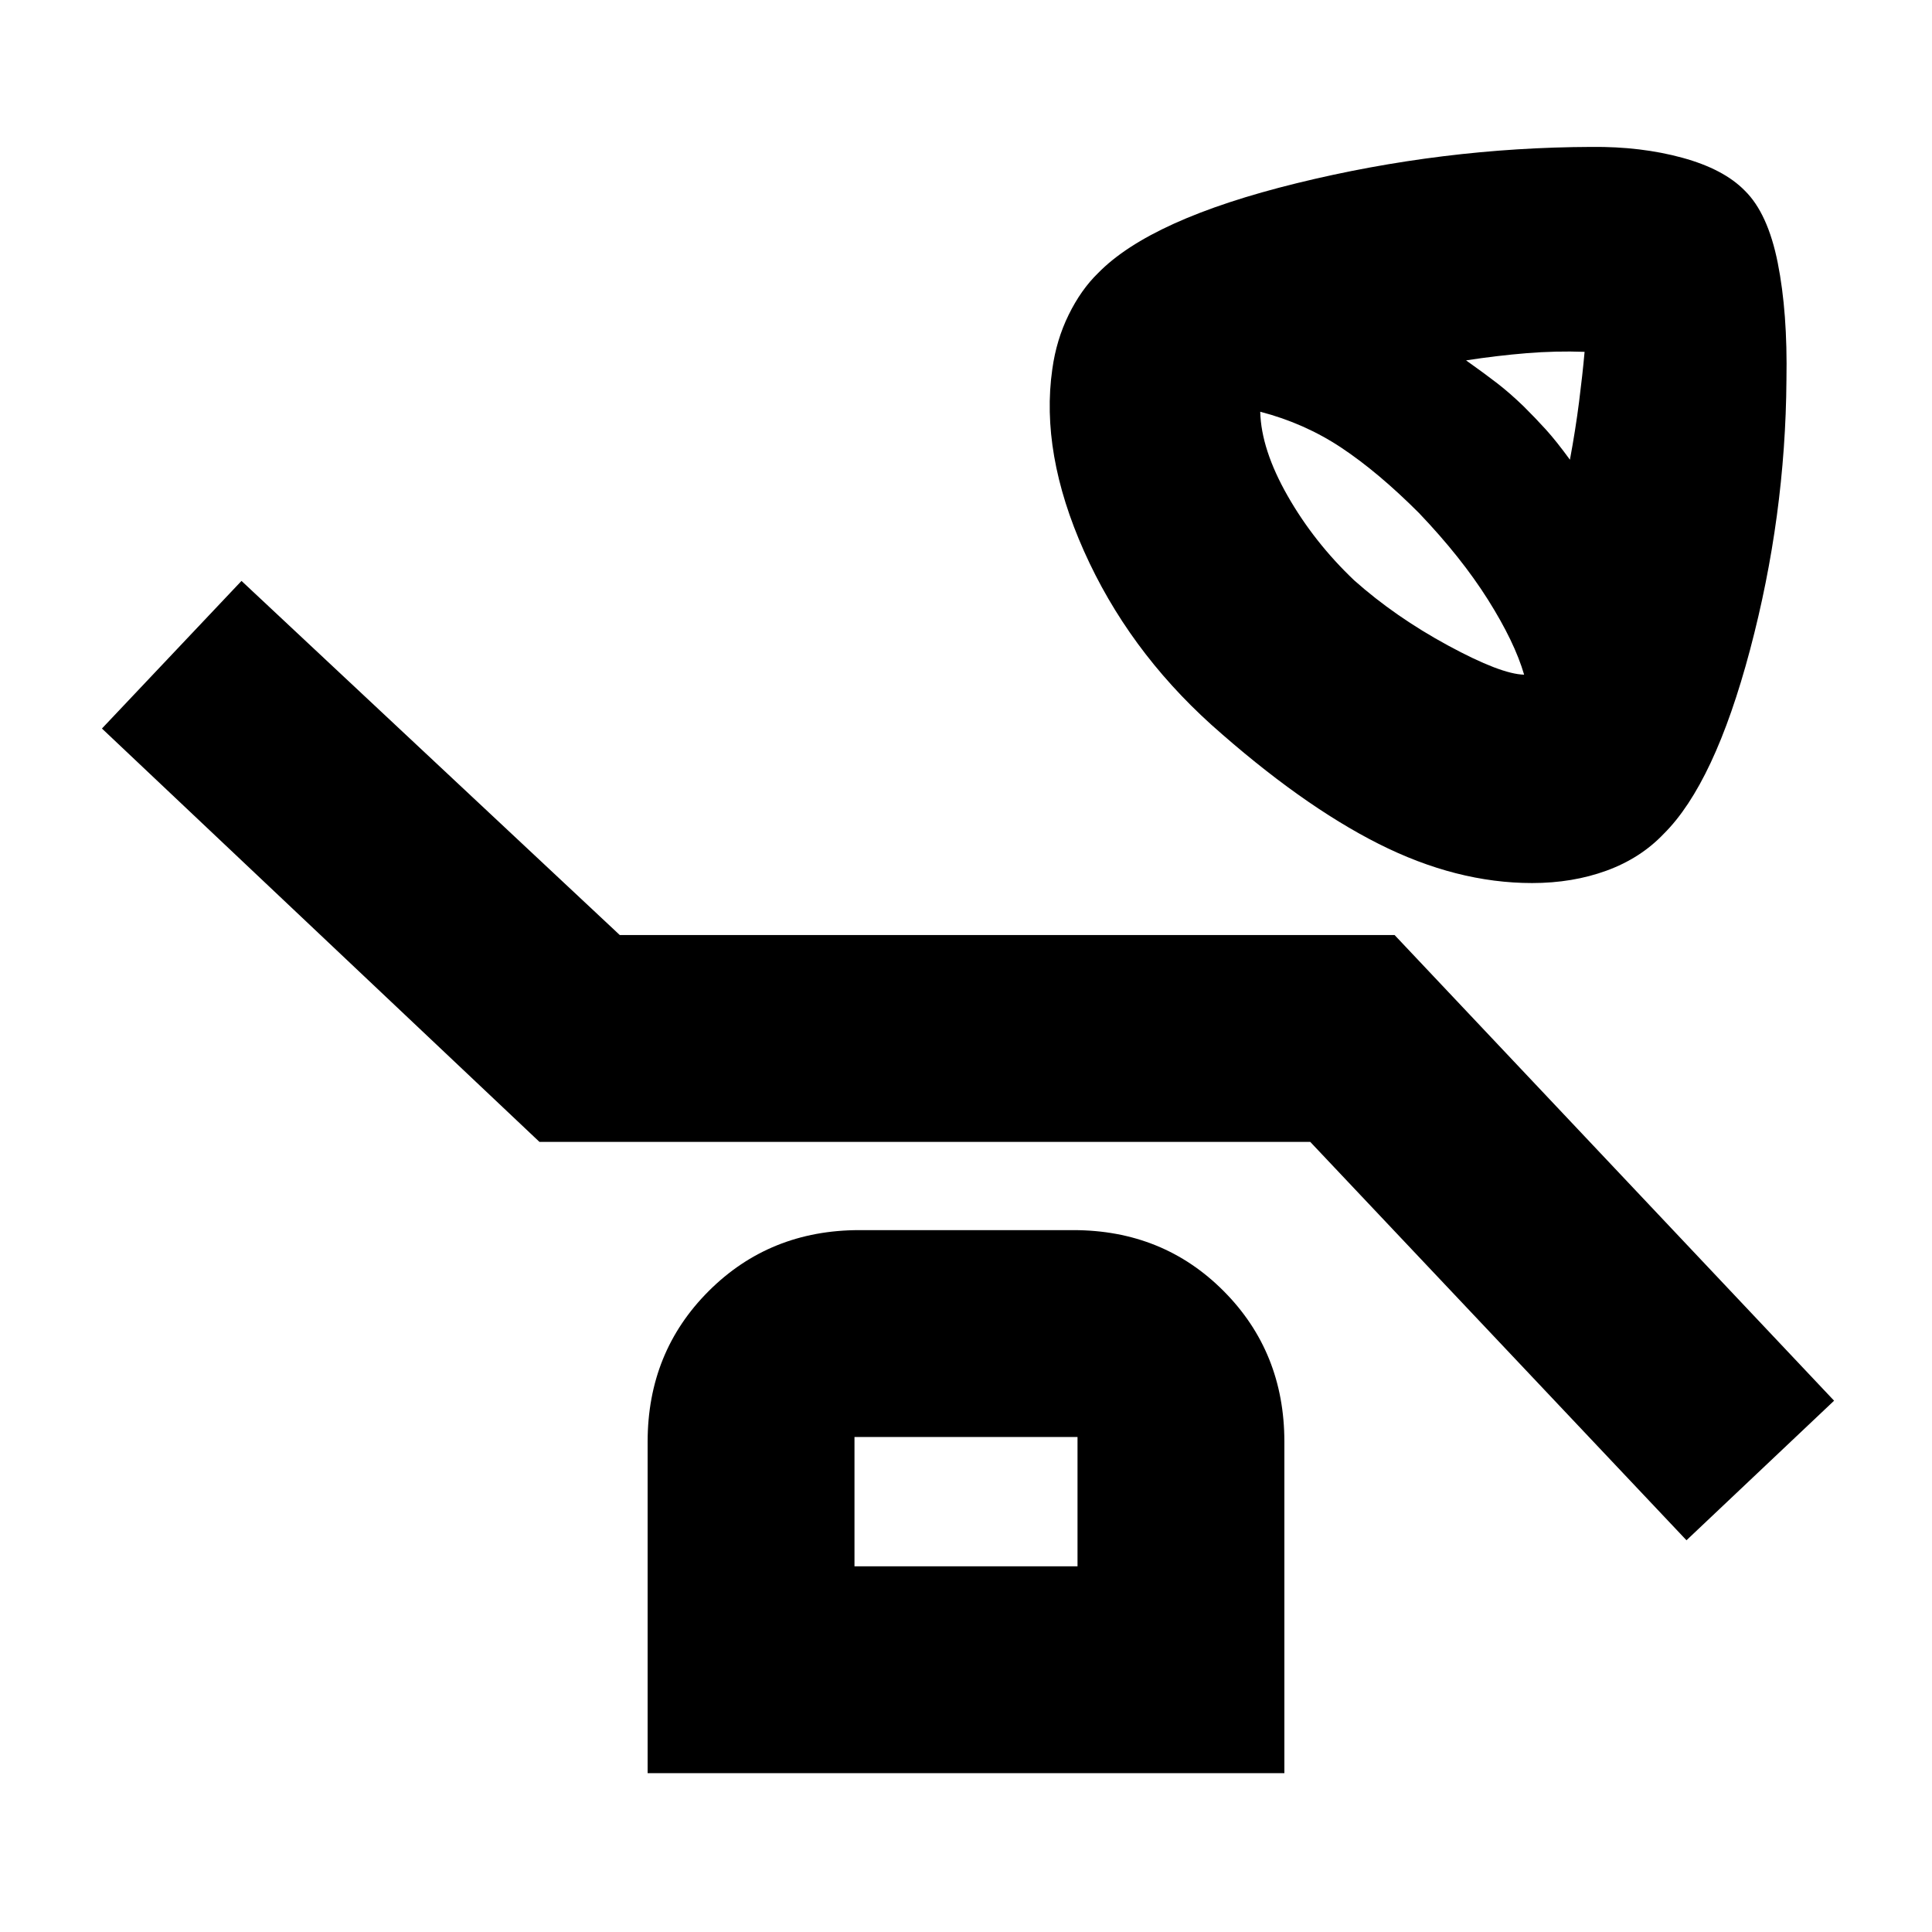 <svg xmlns="http://www.w3.org/2000/svg" height="20" viewBox="0 96 960 960" width="20"><path d="M761.283 534.782q-37.624 0-76.29-19.5-38.667-19.5-83.145-59.217-41.478-37.478-63.217-86.217-21.74-48.739-15.74-90.457 2-14.5 8.12-26.968 6.12-12.467 14.598-20.706 26.239-26.878 98.716-44.678 72.477-17.8 146.523-18.039 24.522-.239 45.076 5.38 20.555 5.62 31.033 16.337 11.478 11.239 16.399 35.917 4.921 24.678 4.318 58.148-.478 67.726-18.098 134.124-17.619 66.398-42.889 91.429-11.521 12.113-28.405 18.28-16.883 6.167-36.999 6.167Zm18.804-210.347q2.761-14.805 4.522-28.587 1.761-13.783 2.761-25.022-14.283-.522-28.905.678-14.622 1.2-29.986 3.561 9.521 6.761 15.663 11.522 6.141 4.761 12.902 11.282 5.818 5.761 11.05 11.522 5.232 5.761 11.993 15.044Zm-22.761 106.804q-4.717-16.239-17.978-37.283-13.261-21.043-34.304-43.087-20.283-20.282-38.565-32.424-18.283-12.141-40.283-17.858.478 18.761 13.619 41.804 13.142 23.044 33.077 41.978 20.347 18.109 46.63 32.37 26.283 14.261 37.804 14.5ZM838 861.348 651.043 663.391h-383L50.653 458 120 384.652l187.957 175.957h385L911.348 792 838 861.348ZM321.804 977.065V812.413q0-44.569 30.328-74.872 30.328-30.302 74.934-30.302h106.219q44.606 0 74.758 30.302 30.153 30.303 30.153 74.872v164.652H321.804Zm102.783-102.782h110.826v-64.261H424.587v64.261Zm0 0v-64.261 64.261Z"/></svg>